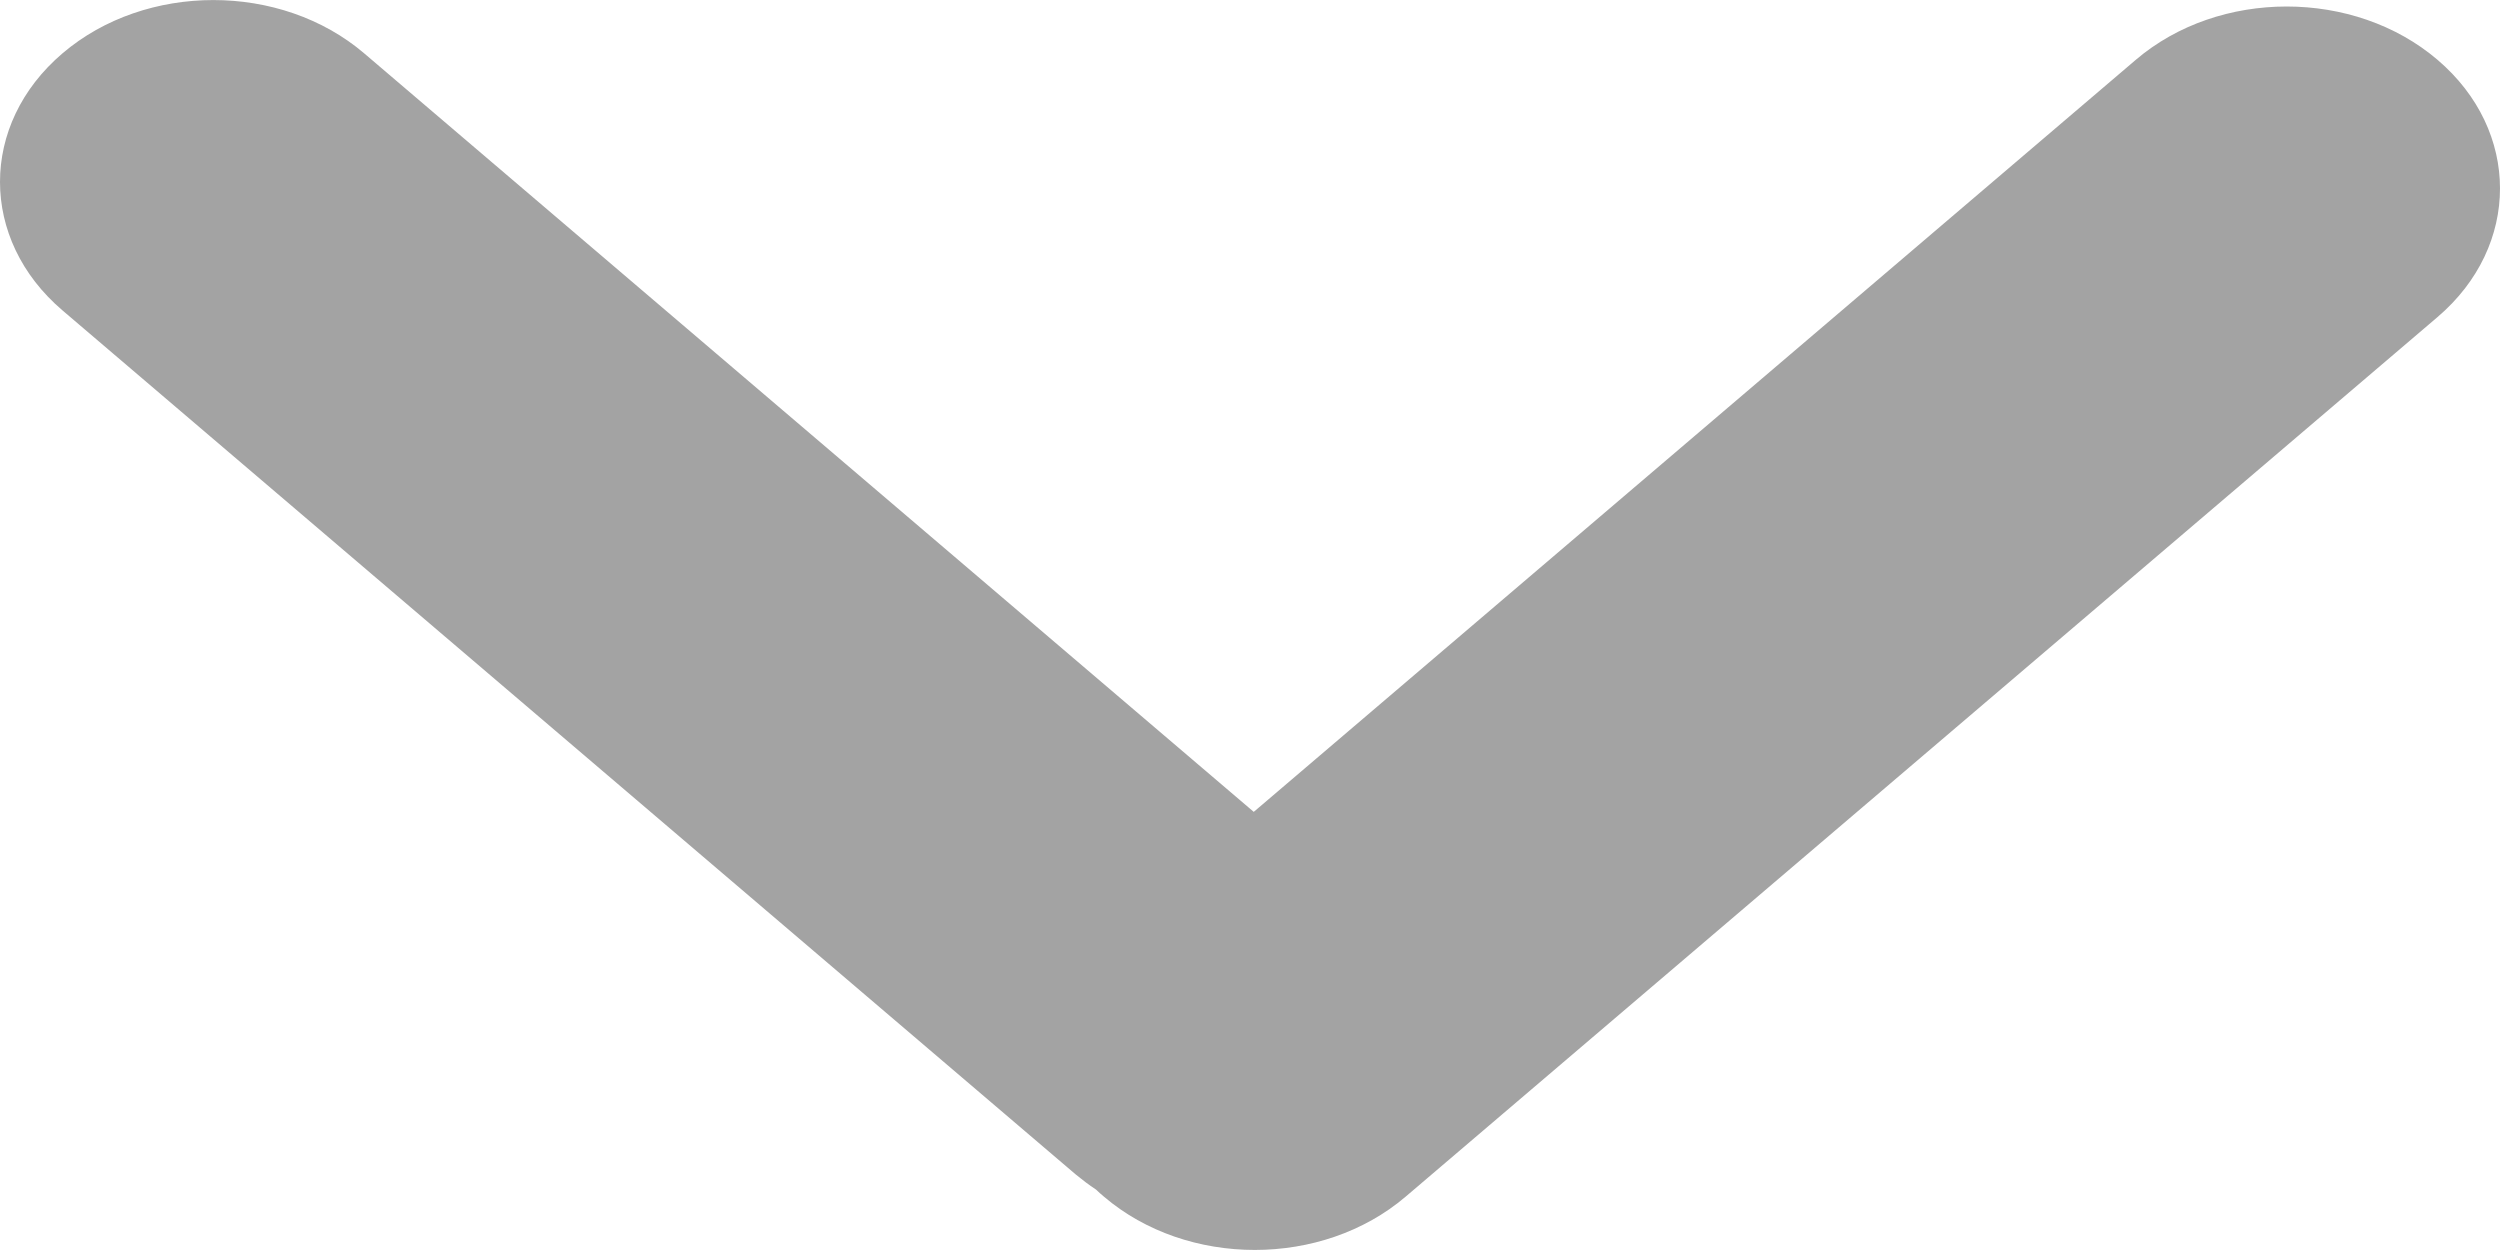 <svg width="12" height="6" viewBox="0 0 12 6" fill="none" xmlns="http://www.w3.org/2000/svg">
<path opacity="0.4" fill-rule="evenodd" clip-rule="evenodd" d="M11.7 0.287C11.3 -0.054 10.652 -0.054 10.252 0.287L6.018 3.897L1.748 0.256C1.348 -0.085 0.7 -0.085 0.3 0.256C-0.1 0.597 -0.1 1.149 0.3 1.49L5.163 5.637C5.195 5.663 5.227 5.688 5.261 5.71C5.273 5.722 5.286 5.733 5.299 5.744C5.699 6.085 6.347 6.085 6.747 5.744L11.7 1.522C12.1 1.181 12.1 0.628 11.7 0.287Z" fill="#19191B"/>
</svg>
